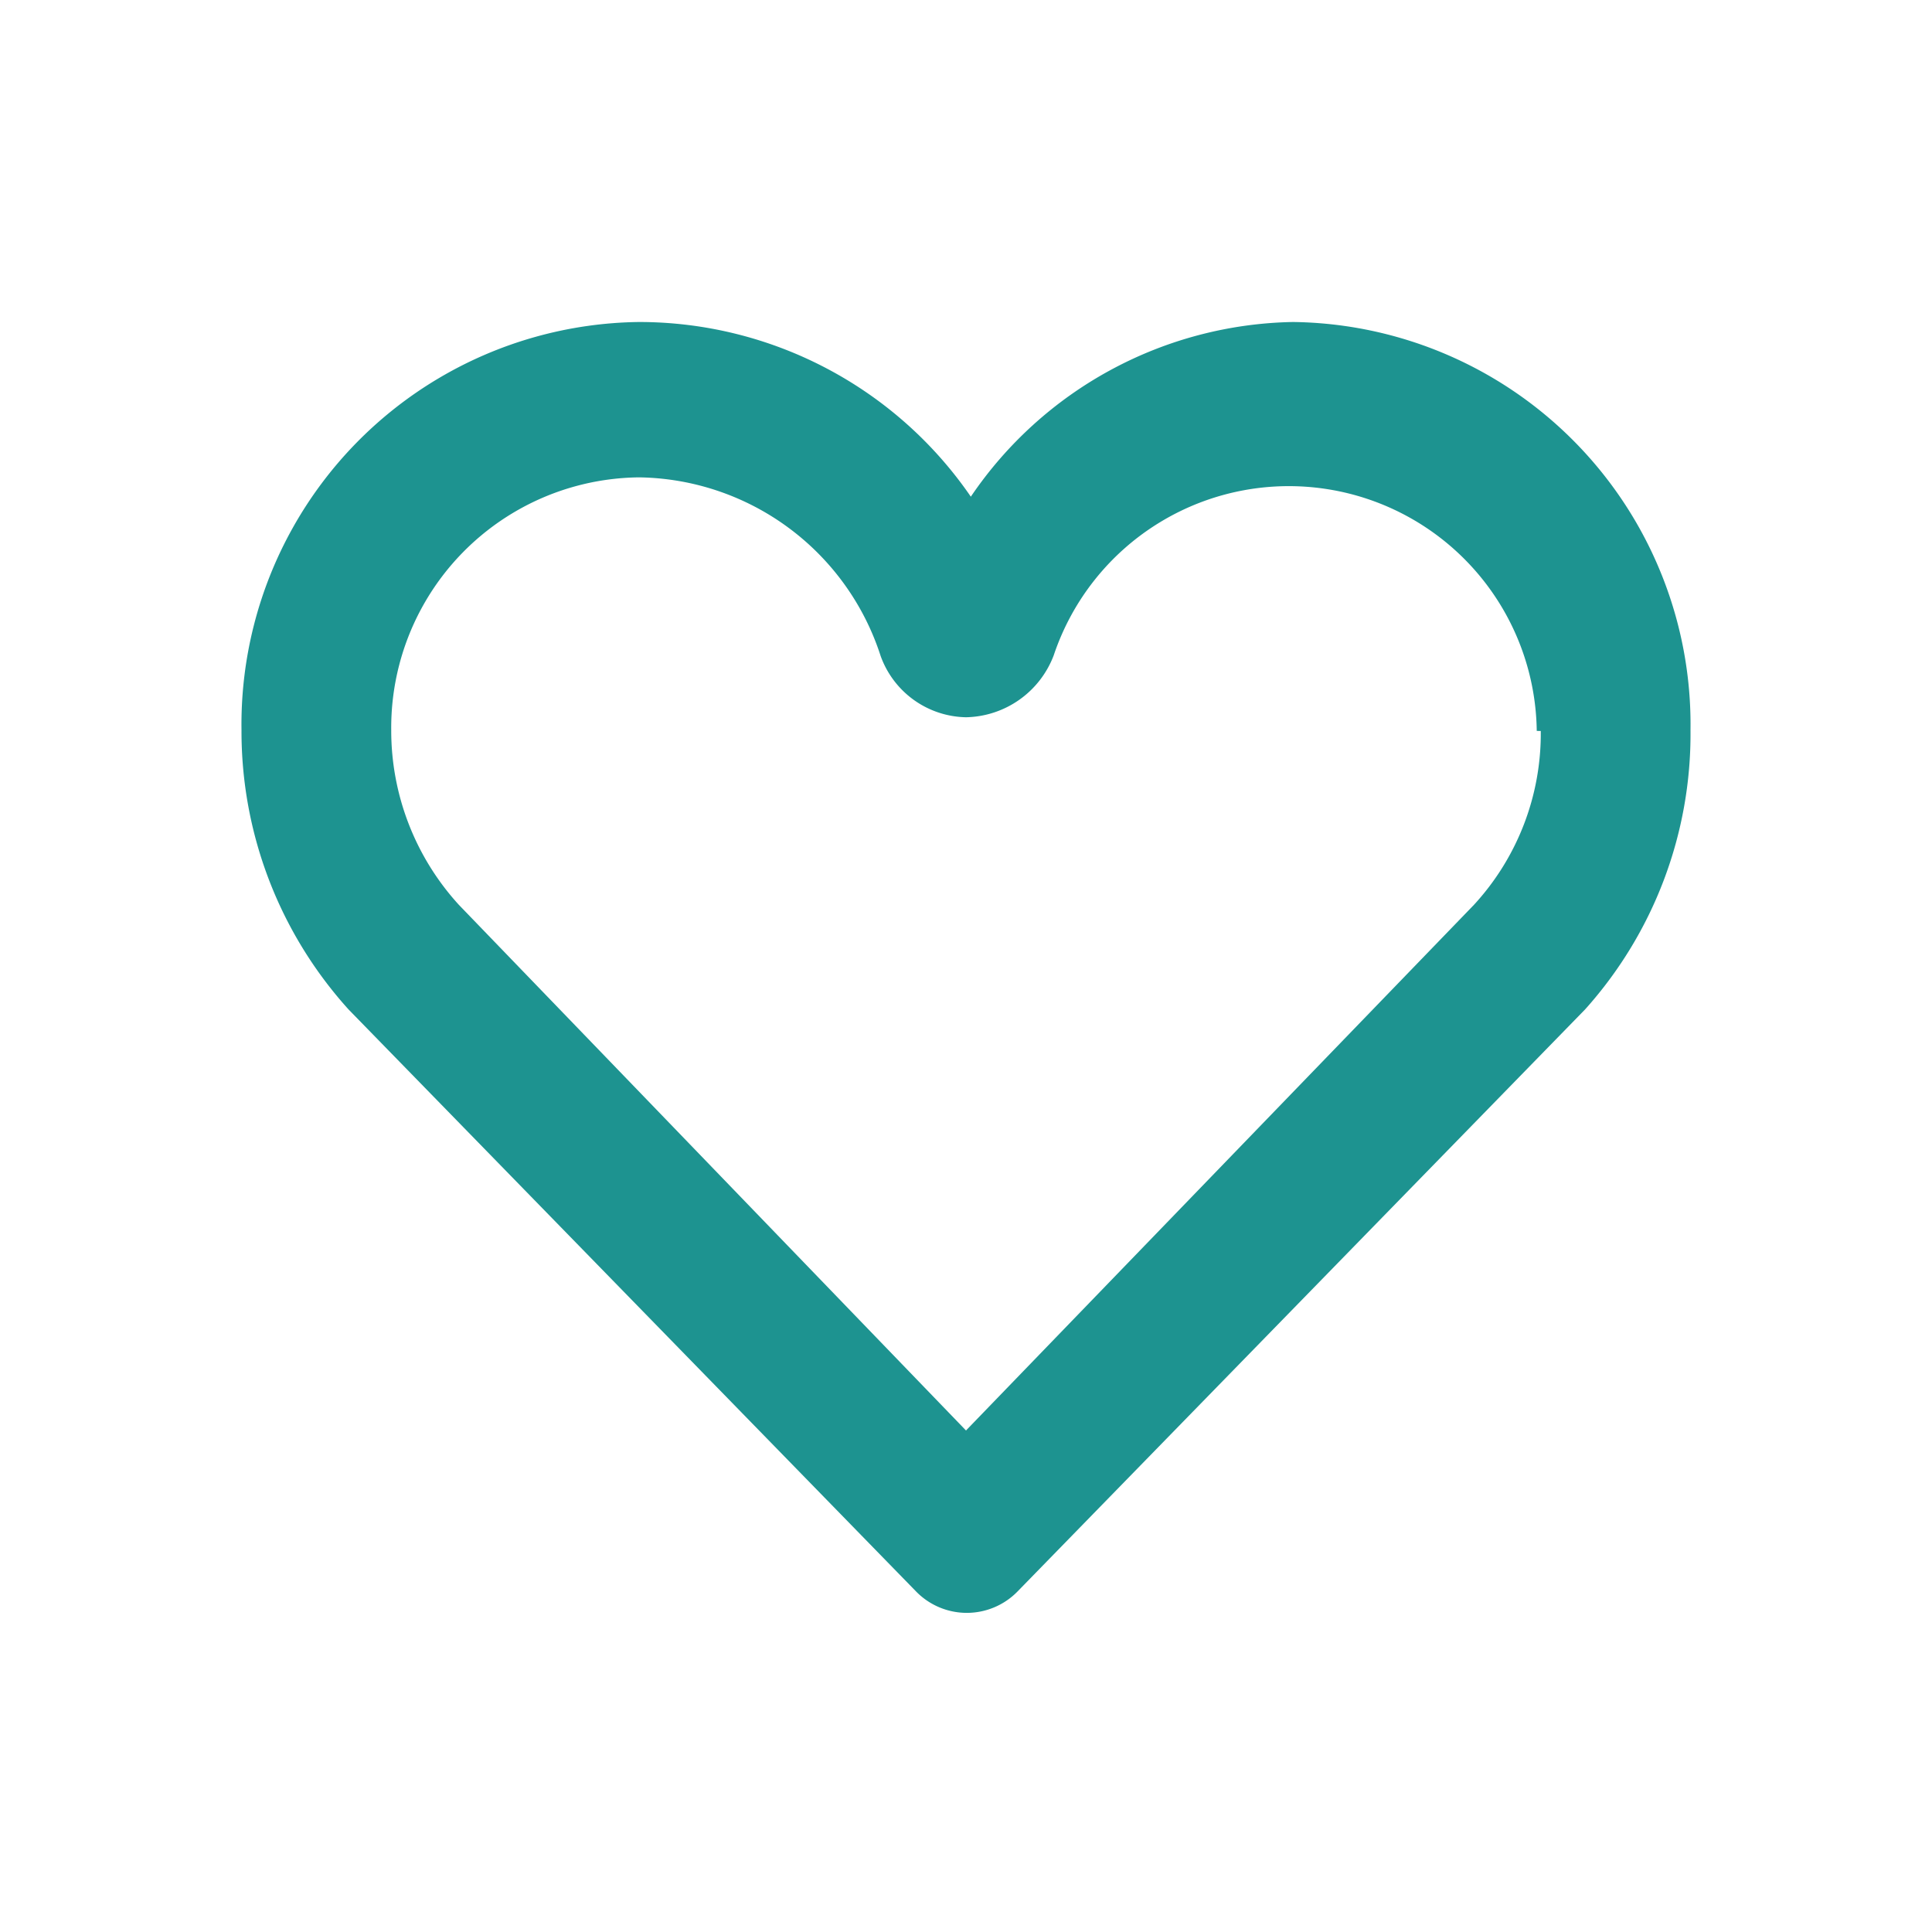 <svg id="图层_1" data-name="图层 1" xmlns="http://www.w3.org/2000/svg" viewBox="0 0 24 24"><defs><style>.cls-1{fill:#1d9390;}</style></defs><path class="cls-1" d="M16.06,4a4.94,4.94,0,0,0-4,2.17A5,5,0,0,0,7.94,4,5,5,0,0,0,3,9.07a5.15,5.15,0,0,0,1.33,3.47l7.05,7.23a.88.88,0,0,0,1.26,0l7.05-7.23A5.12,5.12,0,0,0,21,9.07,5,5,0,0,0,16.06,4Zm3.08,5.08a3.14,3.14,0,0,1-.83,2.16L12,17.77,5.7,11.24a3.21,3.21,0,0,1-.84-2.17A3.11,3.11,0,0,1,7.94,5.93a3.2,3.2,0,0,1,3,2.22A1.15,1.15,0,0,0,12,8.91a1.19,1.19,0,0,0,1.09-.77,3.08,3.08,0,0,1,6,.94Z"/></svg>
